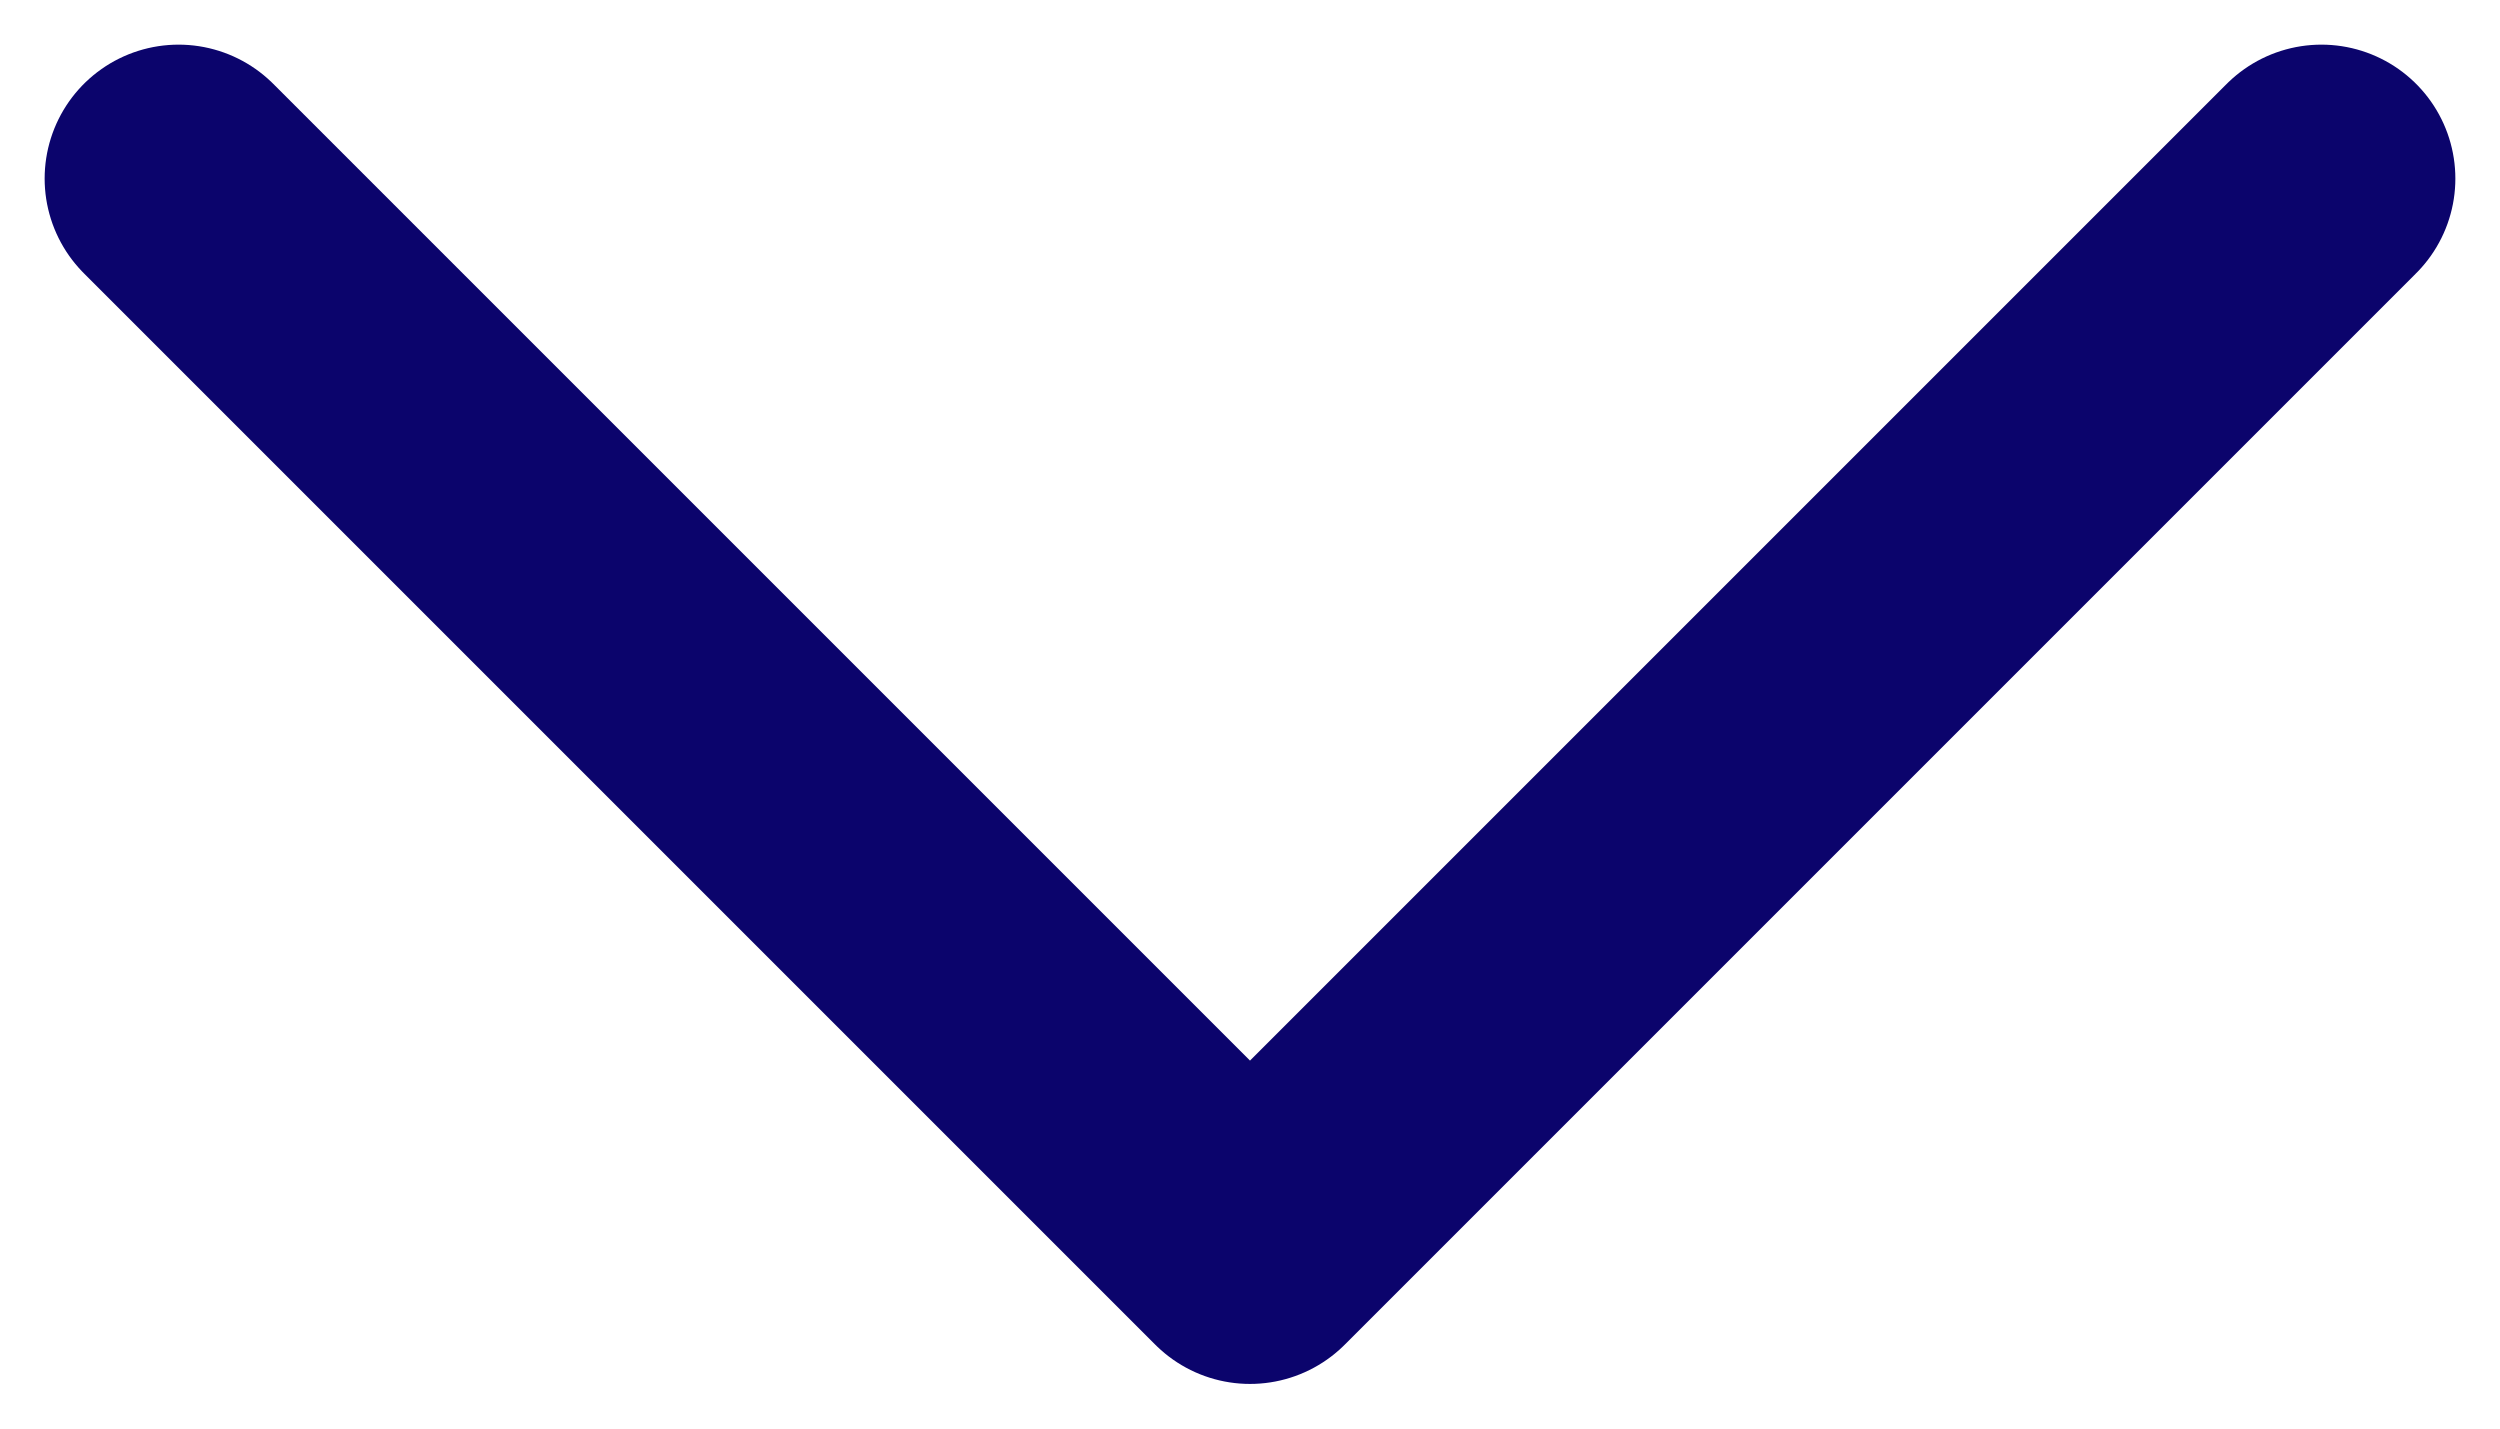 <svg width="14" height="8" viewBox="0 0 14 8" fill="none" xmlns="http://www.w3.org/2000/svg">
<path d="M13 1L7 7L1 1" stroke="#0B046C" stroke-width="1.5" stroke-linecap="round" stroke-linejoin="round"/>
</svg>
